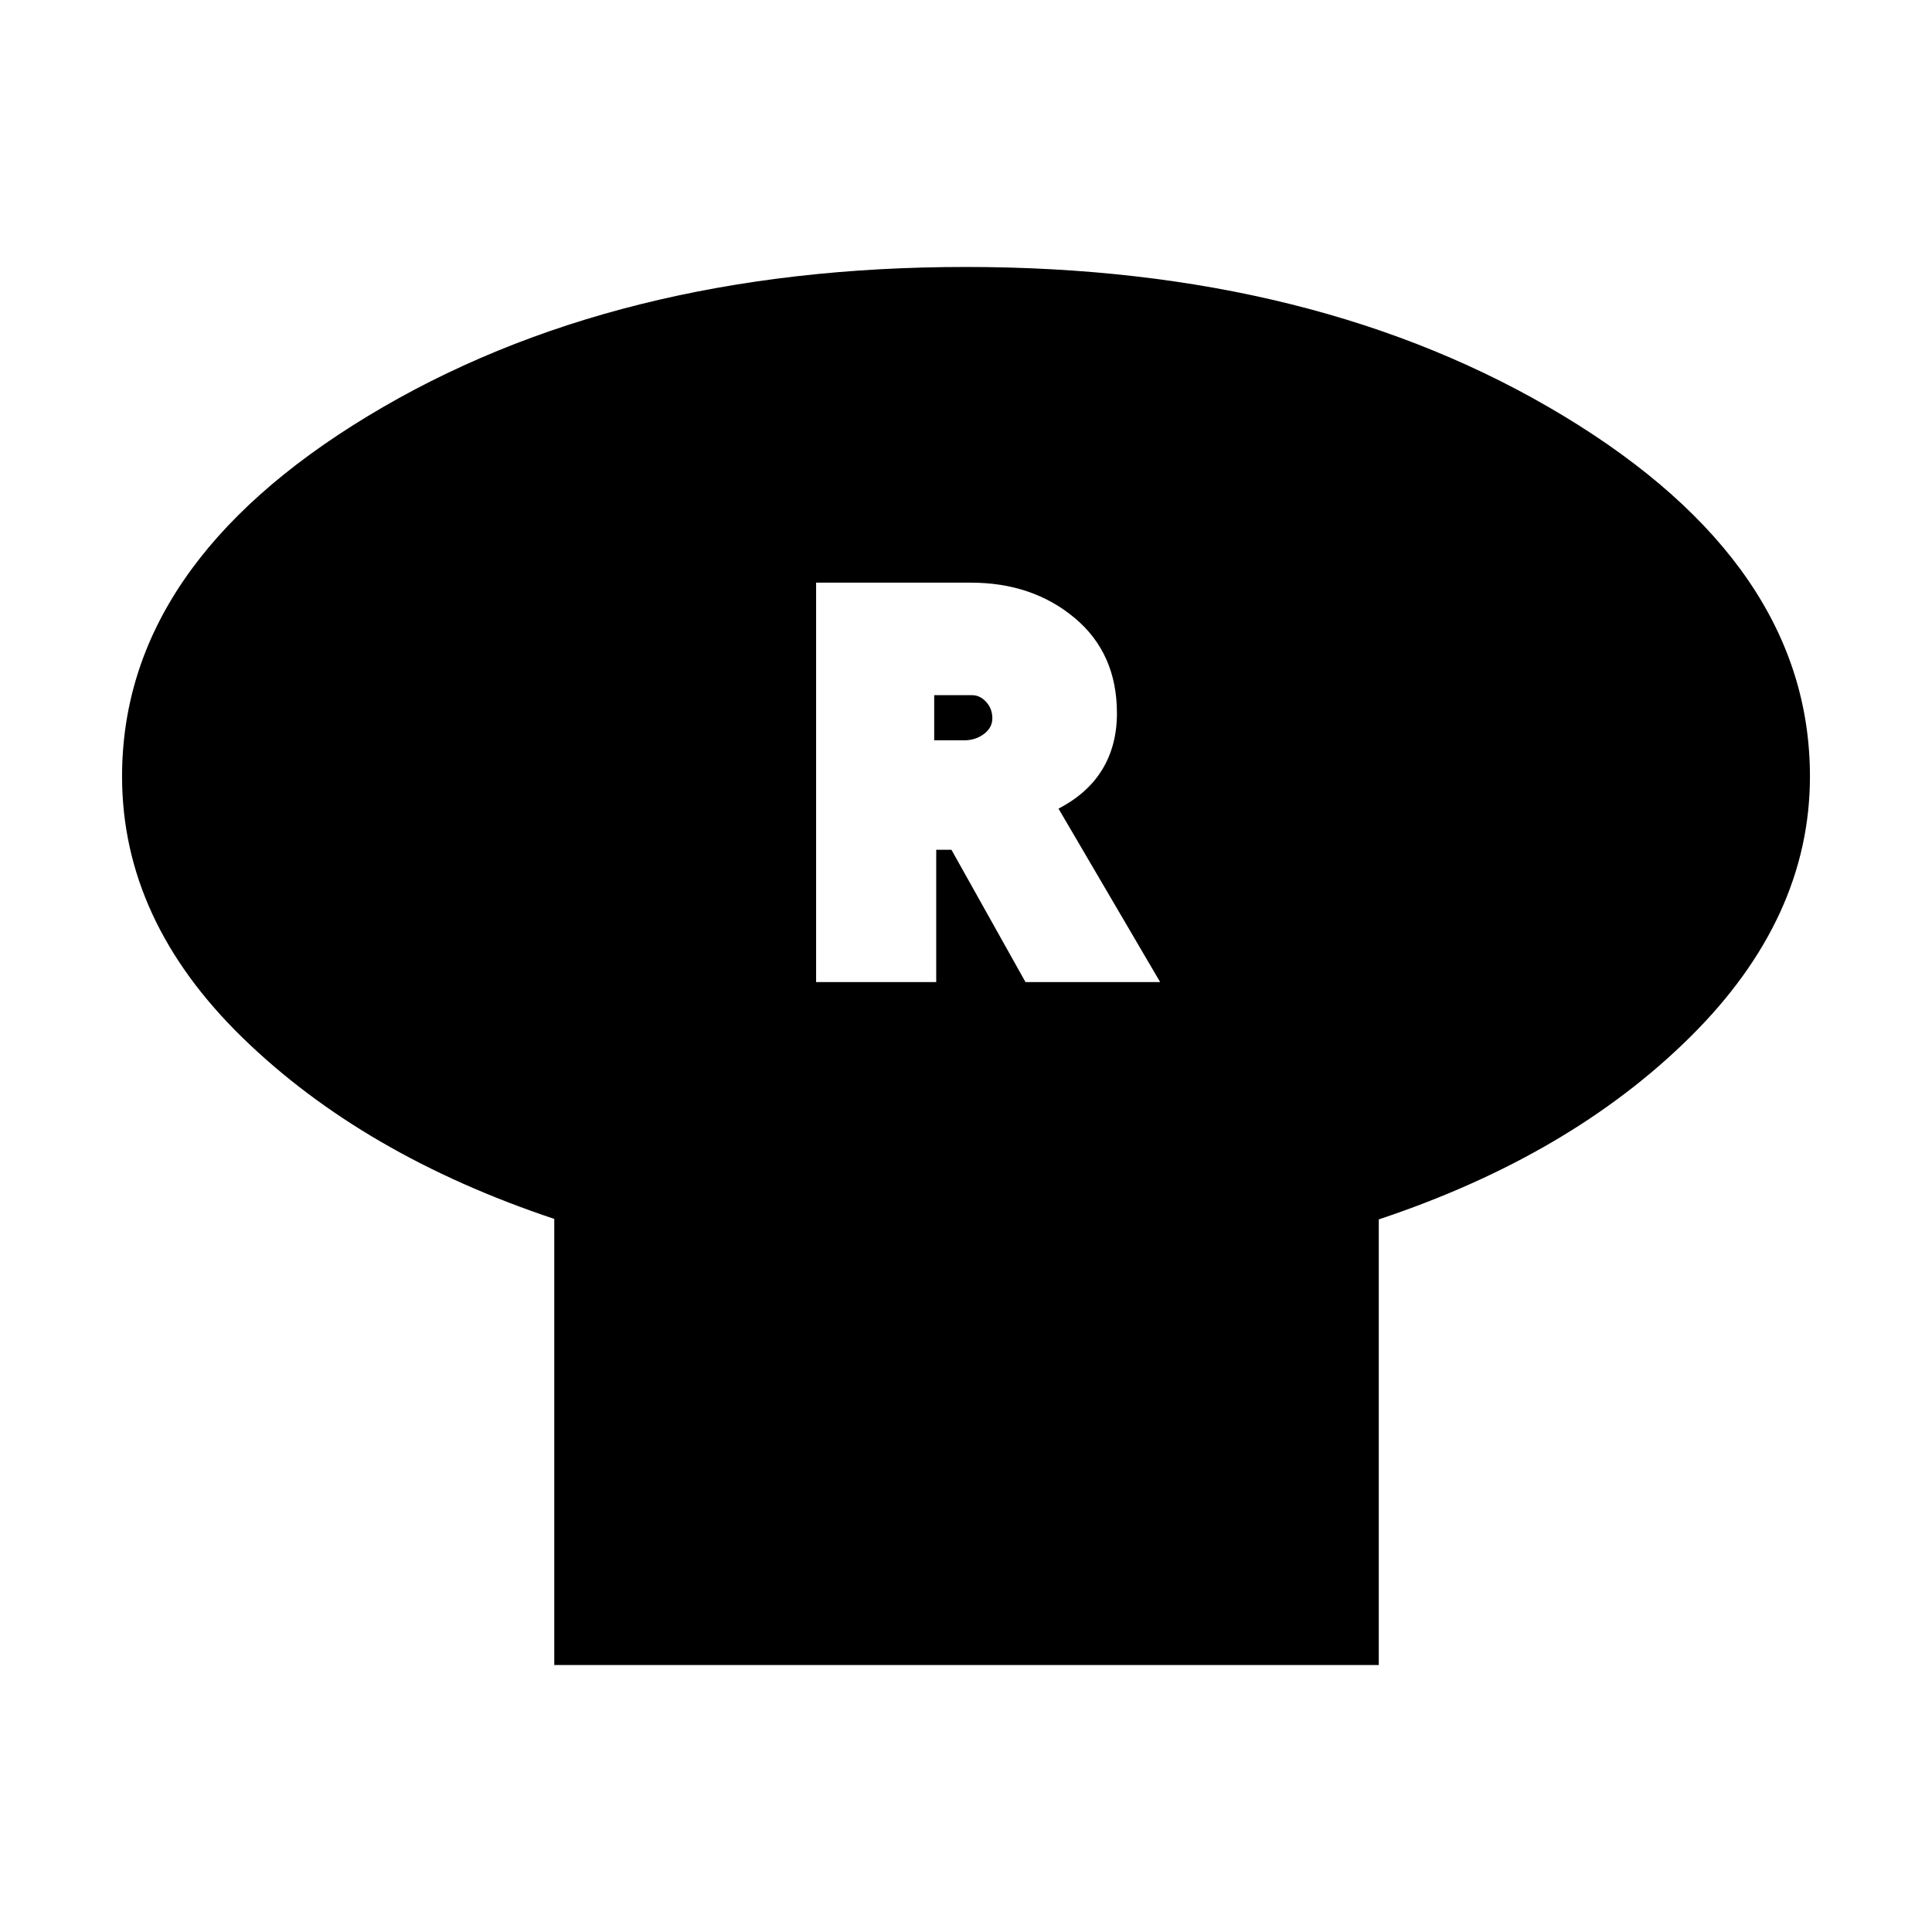 <svg xmlns="http://www.w3.org/2000/svg" height="20" viewBox="0 -960 960 960" width="20"><path d="M685.11-354.09v221.44h-409.7v-221.68q-95-31.71-154.88-90.03-59.88-58.31-59.88-129.84 0-105.16 122.29-179.15 122.29-74 296.89-74 174.6 0 297.06 74 122.46 73.99 122.46 179.15 0 70.53-59.5 129.46-59.5 58.94-154.74 90.65ZM405.52-472h59.68v-65.76h7.56L509.57-472h66.91l-50.52-86.2q14.52-7.52 21.78-19.48 7.26-11.96 7.26-27.91 0-29.79-20.99-47.34-20.99-17.55-51.65-17.55h-76.84V-472Zm58.68-120.15v-22.42H483q3.95 0 7.02 3.35 3.07 3.35 3.07 8.15 0 4.64-4.18 7.78-4.17 3.14-9.67 3.14H464.2Z"/></svg>